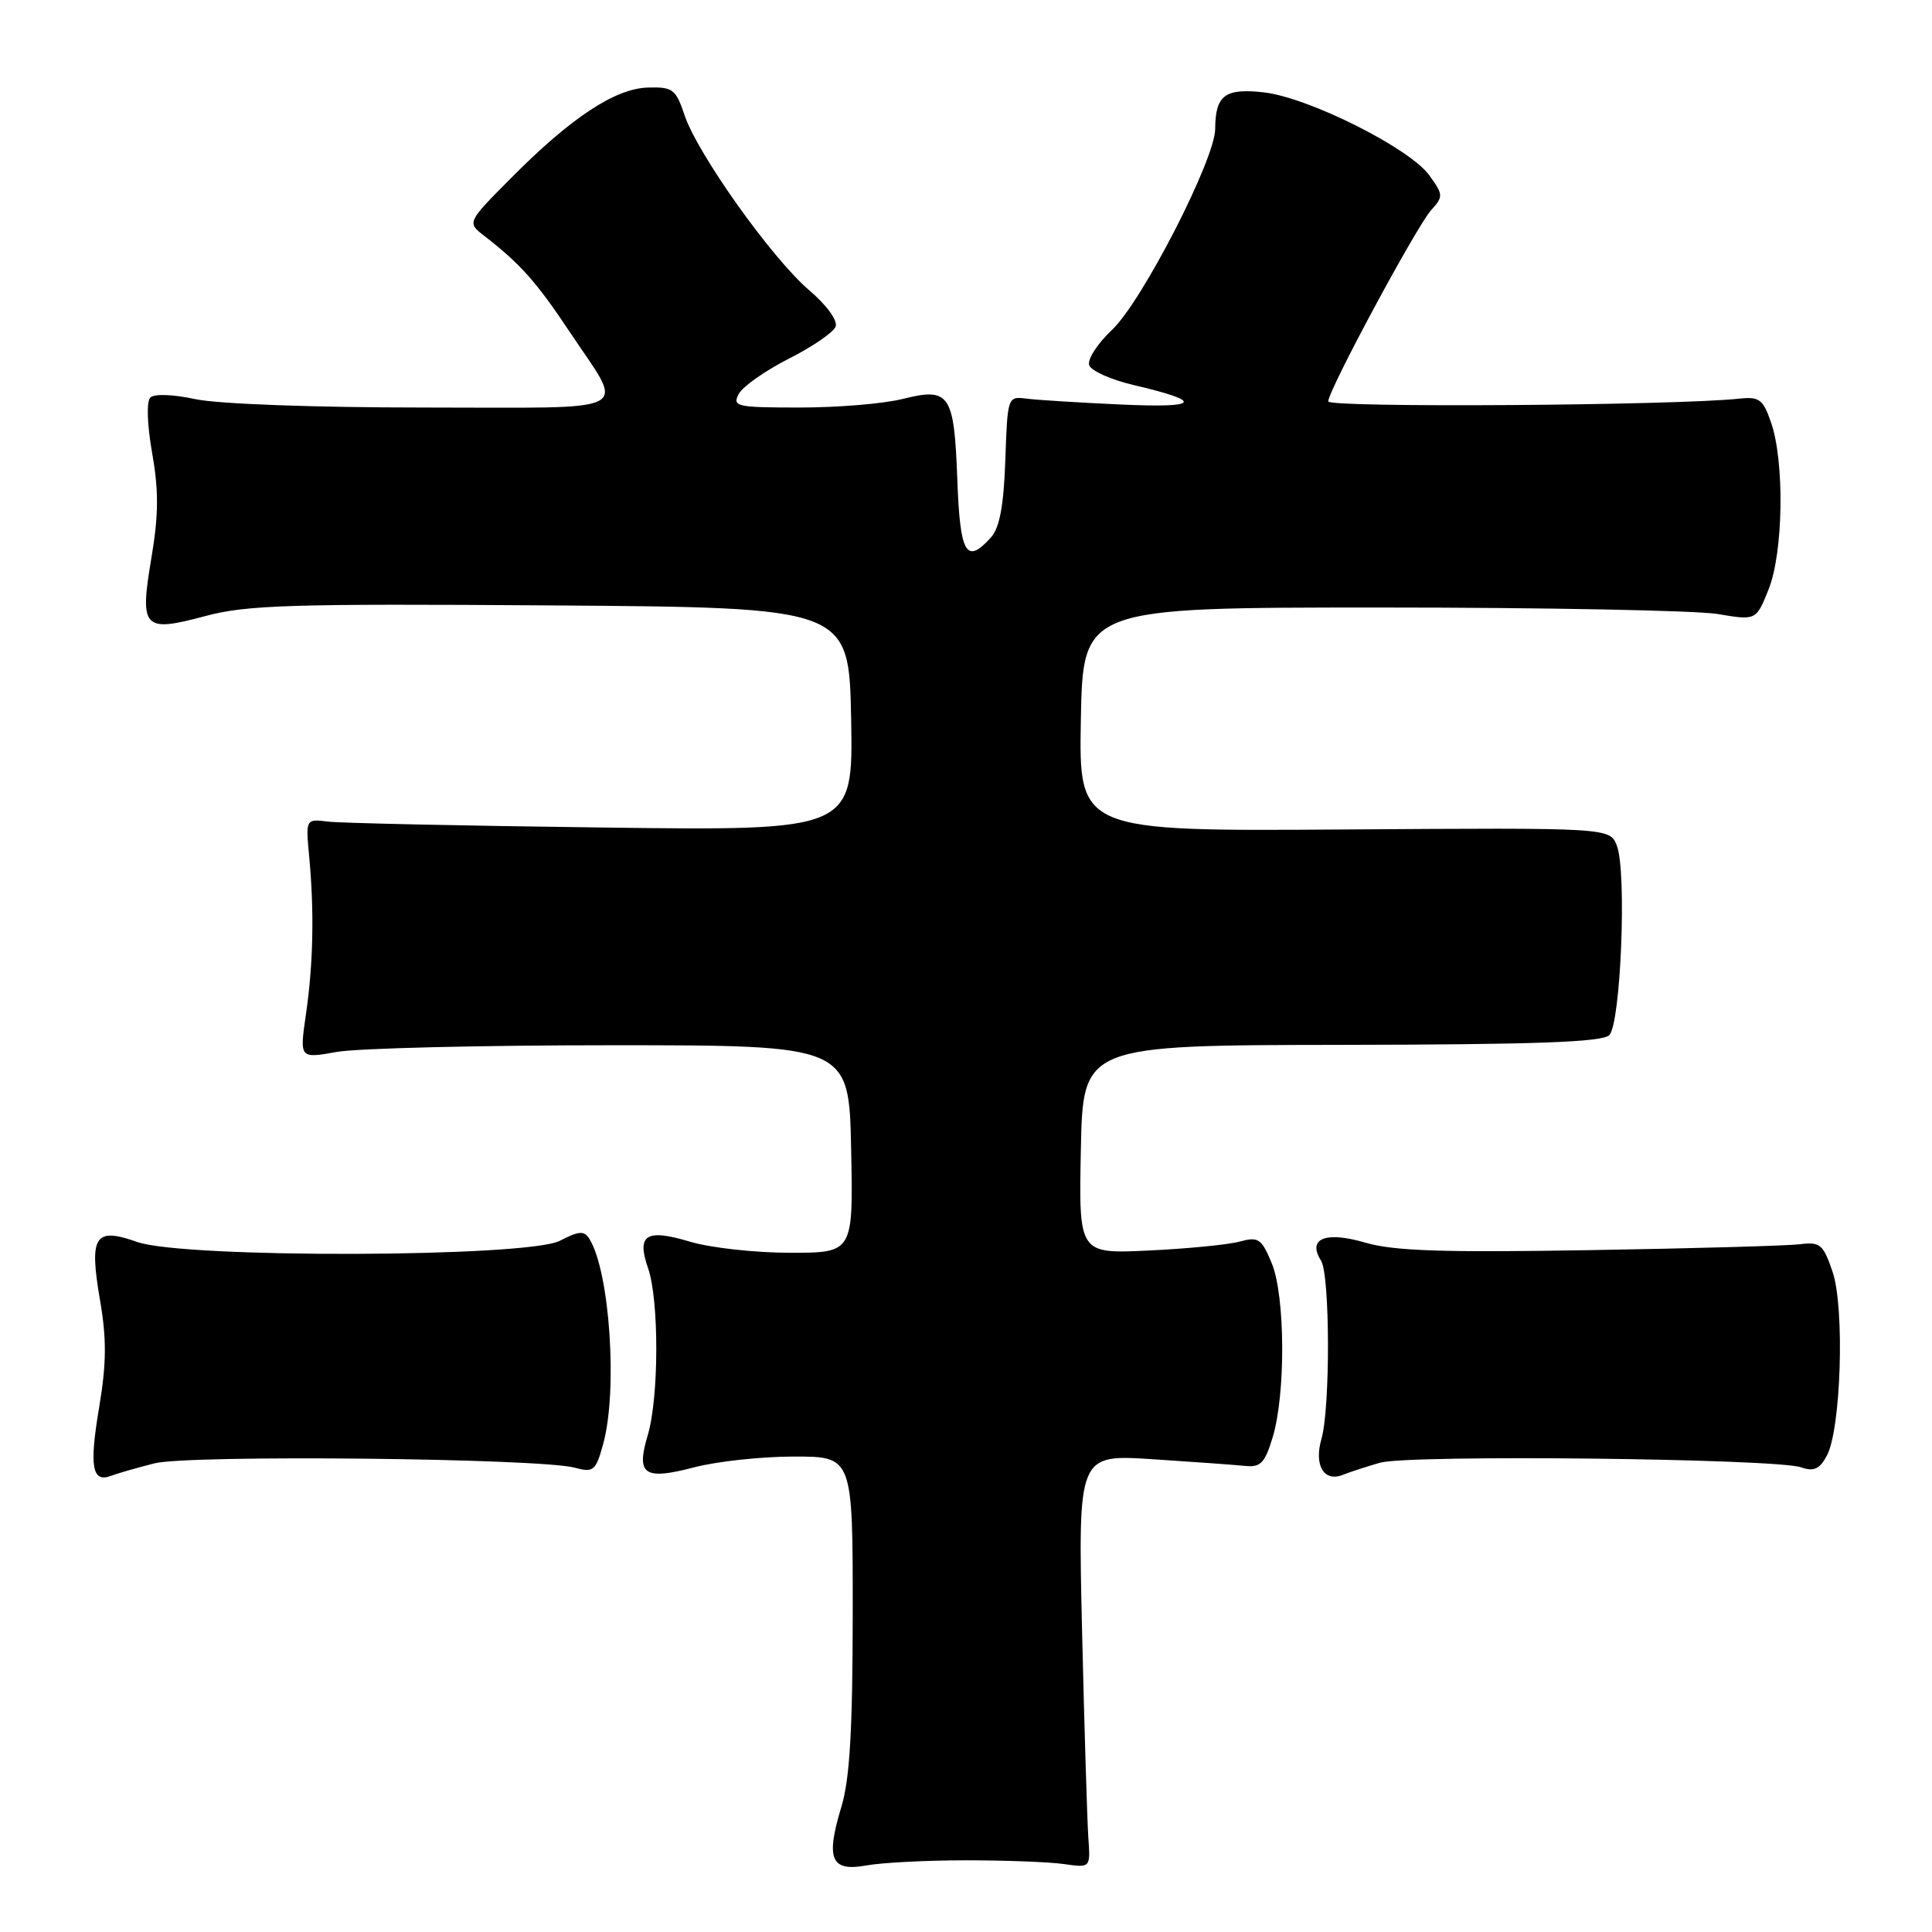 <?xml version="1.0" encoding="UTF-8" standalone="no"?>
<!DOCTYPE svg PUBLIC "-//W3C//DTD SVG 1.1//EN" "http://www.w3.org/Graphics/SVG/1.1/DTD/svg11.dtd" >
<svg xmlns="http://www.w3.org/2000/svg" xmlns:xlink="http://www.w3.org/1999/xlink" version="1.1" viewBox="0 0 256 256">
 <g >
 <path fill="currentColor"
d=" M 128.00 246.50 C 133.22 246.50 139.07 246.72 141.00 247.00 C 144.50 247.50 144.50 247.50 144.21 243.50 C 144.06 241.30 143.68 228.98 143.38 216.11 C 142.84 192.72 142.84 192.72 152.67 193.35 C 158.08 193.70 163.60 194.10 164.95 194.24 C 167.02 194.46 167.59 193.88 168.62 190.50 C 170.38 184.75 170.31 171.68 168.50 167.35 C 167.15 164.11 166.74 163.84 164.25 164.52 C 162.74 164.93 157.32 165.46 152.22 165.70 C 142.94 166.14 142.94 166.14 143.22 152.32 C 143.50 138.50 143.50 138.50 177.75 138.45 C 203.52 138.41 212.31 138.09 213.24 137.16 C 214.76 135.64 215.57 115.56 214.25 112.08 C 213.33 109.67 213.33 109.67 178.14 109.91 C 142.95 110.15 142.95 110.15 143.22 95.33 C 143.50 80.50 143.50 80.50 183.00 80.50 C 204.72 80.50 224.79 80.89 227.60 81.36 C 232.70 82.22 232.70 82.22 234.35 78.09 C 236.30 73.22 236.48 61.21 234.68 56.00 C 233.62 52.92 233.12 52.54 230.49 52.82 C 222.06 53.74 176.00 54.05 176.00 53.19 C 176.00 51.72 187.70 29.99 189.64 27.84 C 191.26 26.05 191.25 25.80 189.39 23.23 C 186.80 19.63 173.38 12.91 167.47 12.24 C 162.31 11.66 161.04 12.61 161.02 17.09 C 160.99 21.14 151.33 39.96 147.34 43.72 C 145.40 45.55 144.04 47.66 144.33 48.41 C 144.61 49.15 147.24 50.32 150.17 51.01 C 159.61 53.22 159.05 54.08 148.50 53.60 C 143.00 53.35 137.38 53.00 136.00 52.82 C 133.52 52.50 133.50 52.58 133.21 60.97 C 133.00 67.03 132.45 69.95 131.30 71.22 C 128.03 74.84 127.21 73.43 126.85 63.55 C 126.43 52.18 125.84 51.30 119.62 52.86 C 117.14 53.49 111.02 54.00 106.02 54.00 C 97.58 54.00 97.00 53.87 97.89 52.20 C 98.42 51.21 101.41 49.11 104.52 47.53 C 107.64 45.96 110.43 44.04 110.72 43.29 C 111.03 42.48 109.56 40.45 107.20 38.44 C 102.25 34.20 92.40 20.36 90.70 15.24 C 89.55 11.82 89.15 11.51 85.87 11.60 C 81.50 11.72 75.65 15.59 67.69 23.62 C 61.87 29.48 61.87 29.48 64.19 31.27 C 68.96 34.97 71.08 37.36 75.45 43.92 C 82.84 55.04 84.83 54.00 56.16 54.00 C 41.66 54.00 28.93 53.53 25.95 52.90 C 22.94 52.25 20.44 52.16 19.92 52.68 C 19.39 53.21 19.50 56.26 20.16 60.04 C 21.04 64.99 21.02 68.22 20.07 73.87 C 18.48 83.32 18.96 83.84 27.21 81.63 C 32.70 80.16 38.52 79.98 73.00 80.22 C 112.50 80.50 112.50 80.50 112.78 95.29 C 113.05 110.08 113.05 110.08 79.78 109.65 C 61.47 109.42 45.15 109.07 43.50 108.87 C 40.50 108.50 40.50 108.50 40.97 113.50 C 41.65 120.81 41.51 127.72 40.54 134.39 C 39.69 140.27 39.69 140.27 44.60 139.39 C 47.29 138.90 63.67 138.50 81.00 138.50 C 112.50 138.50 112.50 138.50 112.78 152.25 C 113.06 166.00 113.06 166.00 104.69 166.00 C 100.08 166.00 94.12 165.34 91.43 164.53 C 85.60 162.78 84.32 163.60 85.88 168.07 C 87.34 172.28 87.32 185.21 85.83 190.17 C 84.26 195.42 85.33 196.17 91.97 194.43 C 94.98 193.64 100.94 193.00 105.22 193.00 C 113.00 193.00 113.00 193.00 112.99 213.75 C 112.98 229.29 112.60 235.74 111.48 239.44 C 109.38 246.35 110.11 248.04 114.80 247.18 C 116.83 246.81 122.78 246.50 128.00 246.50 Z  M 20.47 193.90 C 25.08 192.74 71.55 193.22 76.17 194.48 C 78.64 195.15 78.94 194.90 79.92 191.35 C 81.87 184.33 80.81 168.52 78.10 164.16 C 77.41 163.05 76.73 163.09 74.18 164.41 C 69.88 166.63 24.41 166.76 18.19 164.57 C 12.54 162.57 11.79 163.74 13.25 172.26 C 14.14 177.44 14.11 180.65 13.14 186.47 C 11.81 194.35 12.19 196.52 14.73 195.55 C 15.57 195.23 18.15 194.49 20.47 193.90 Z  M 182.85 193.82 C 186.66 192.72 235.28 193.26 238.66 194.43 C 240.34 195.02 241.11 194.67 242.07 192.88 C 243.95 189.36 244.45 173.28 242.82 168.50 C 241.59 164.88 241.18 164.53 238.48 164.87 C 236.84 165.07 224.30 165.43 210.61 165.65 C 191.10 165.98 184.67 165.76 180.88 164.65 C 175.64 163.11 173.19 164.11 175.04 167.03 C 176.24 168.92 176.28 186.55 175.10 190.66 C 174.08 194.19 175.45 196.45 177.97 195.41 C 178.81 195.07 181.01 194.35 182.85 193.82 Z "/>
</g>
</svg>